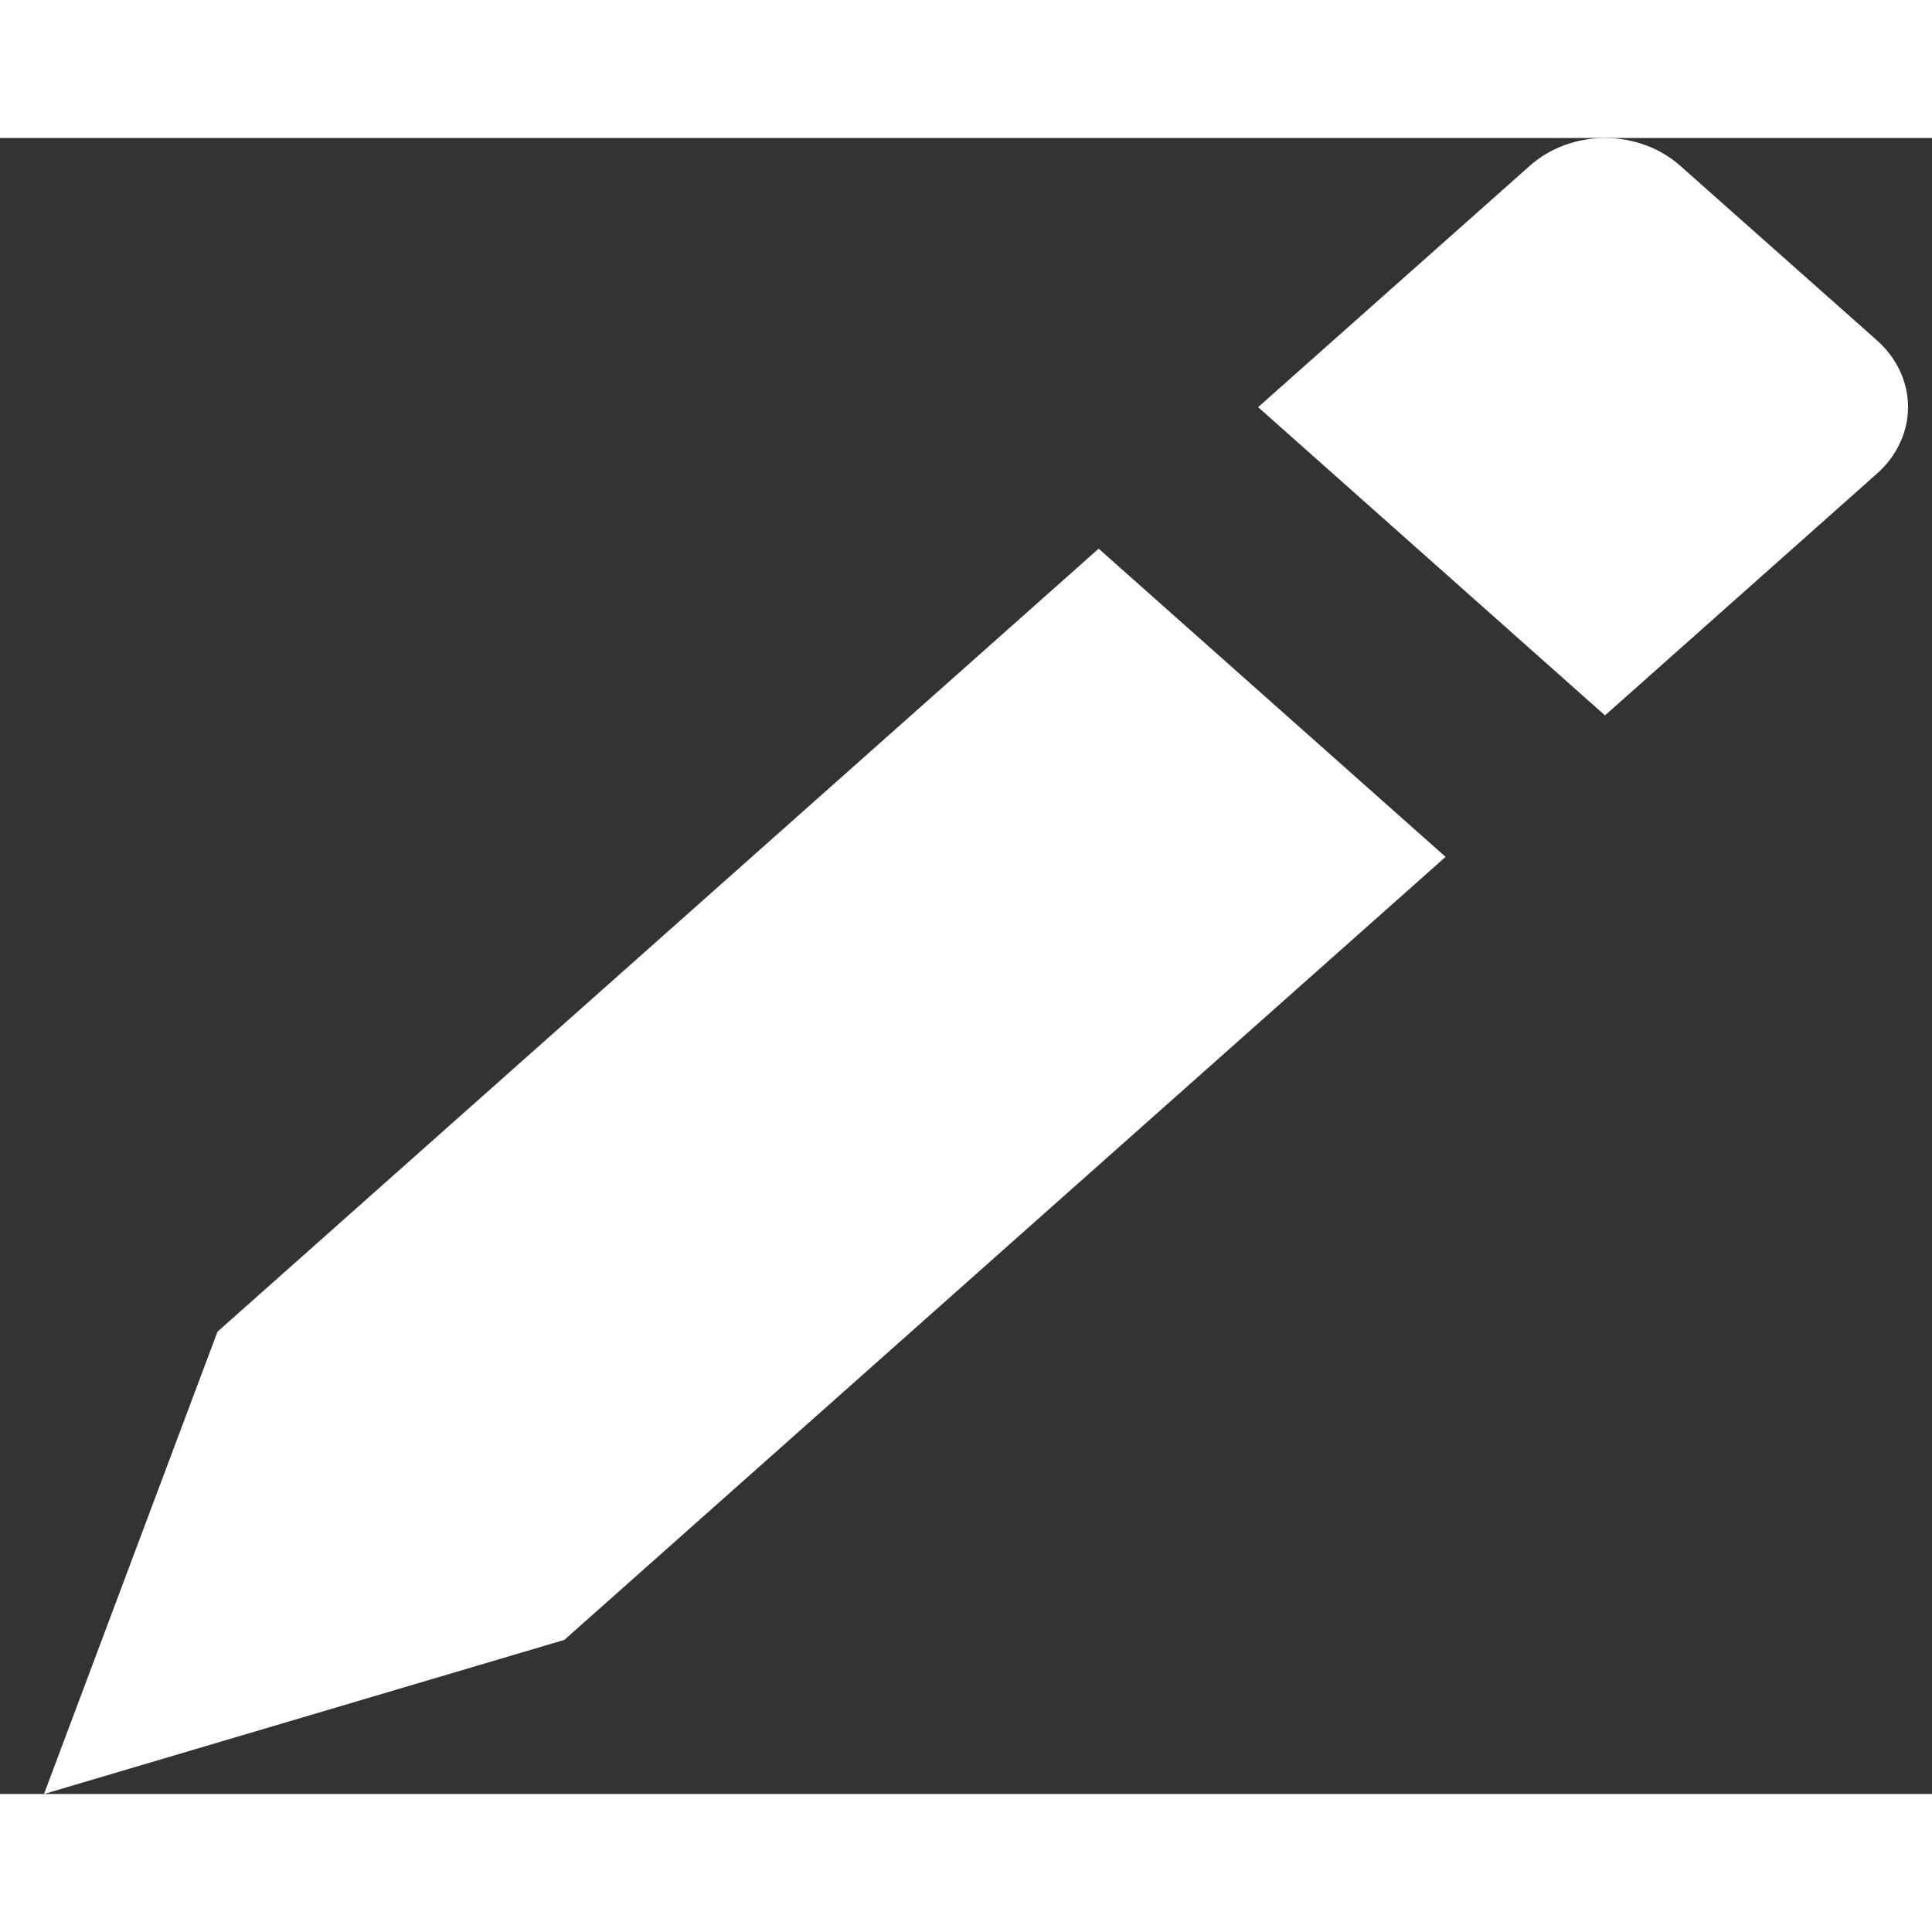 <svg width="25" height="25" viewBox="0 0 35 30" fill="none" xmlns="http://www.w3.org/2000/svg">
<rect x="0" y="0" width="35" height="30" fill="#333333" stroke="none"/>
<path d="M34.003 3.666C34.363 3.986 34.566 4.421 34.566 4.873C34.566 5.326 34.363 5.76 34.003 6.08L29.076 10.46L22.792 4.876L27.718 0.5C28.078 0.18 28.567 0 29.076 0C29.586 0 30.075 0.18 30.435 0.5L34.003 3.666ZM26.188 13.023L19.903 7.44L3.94 21.625L0.797 30L10.224 27.208L26.188 13.023Z" fill="white"/>
</svg>
